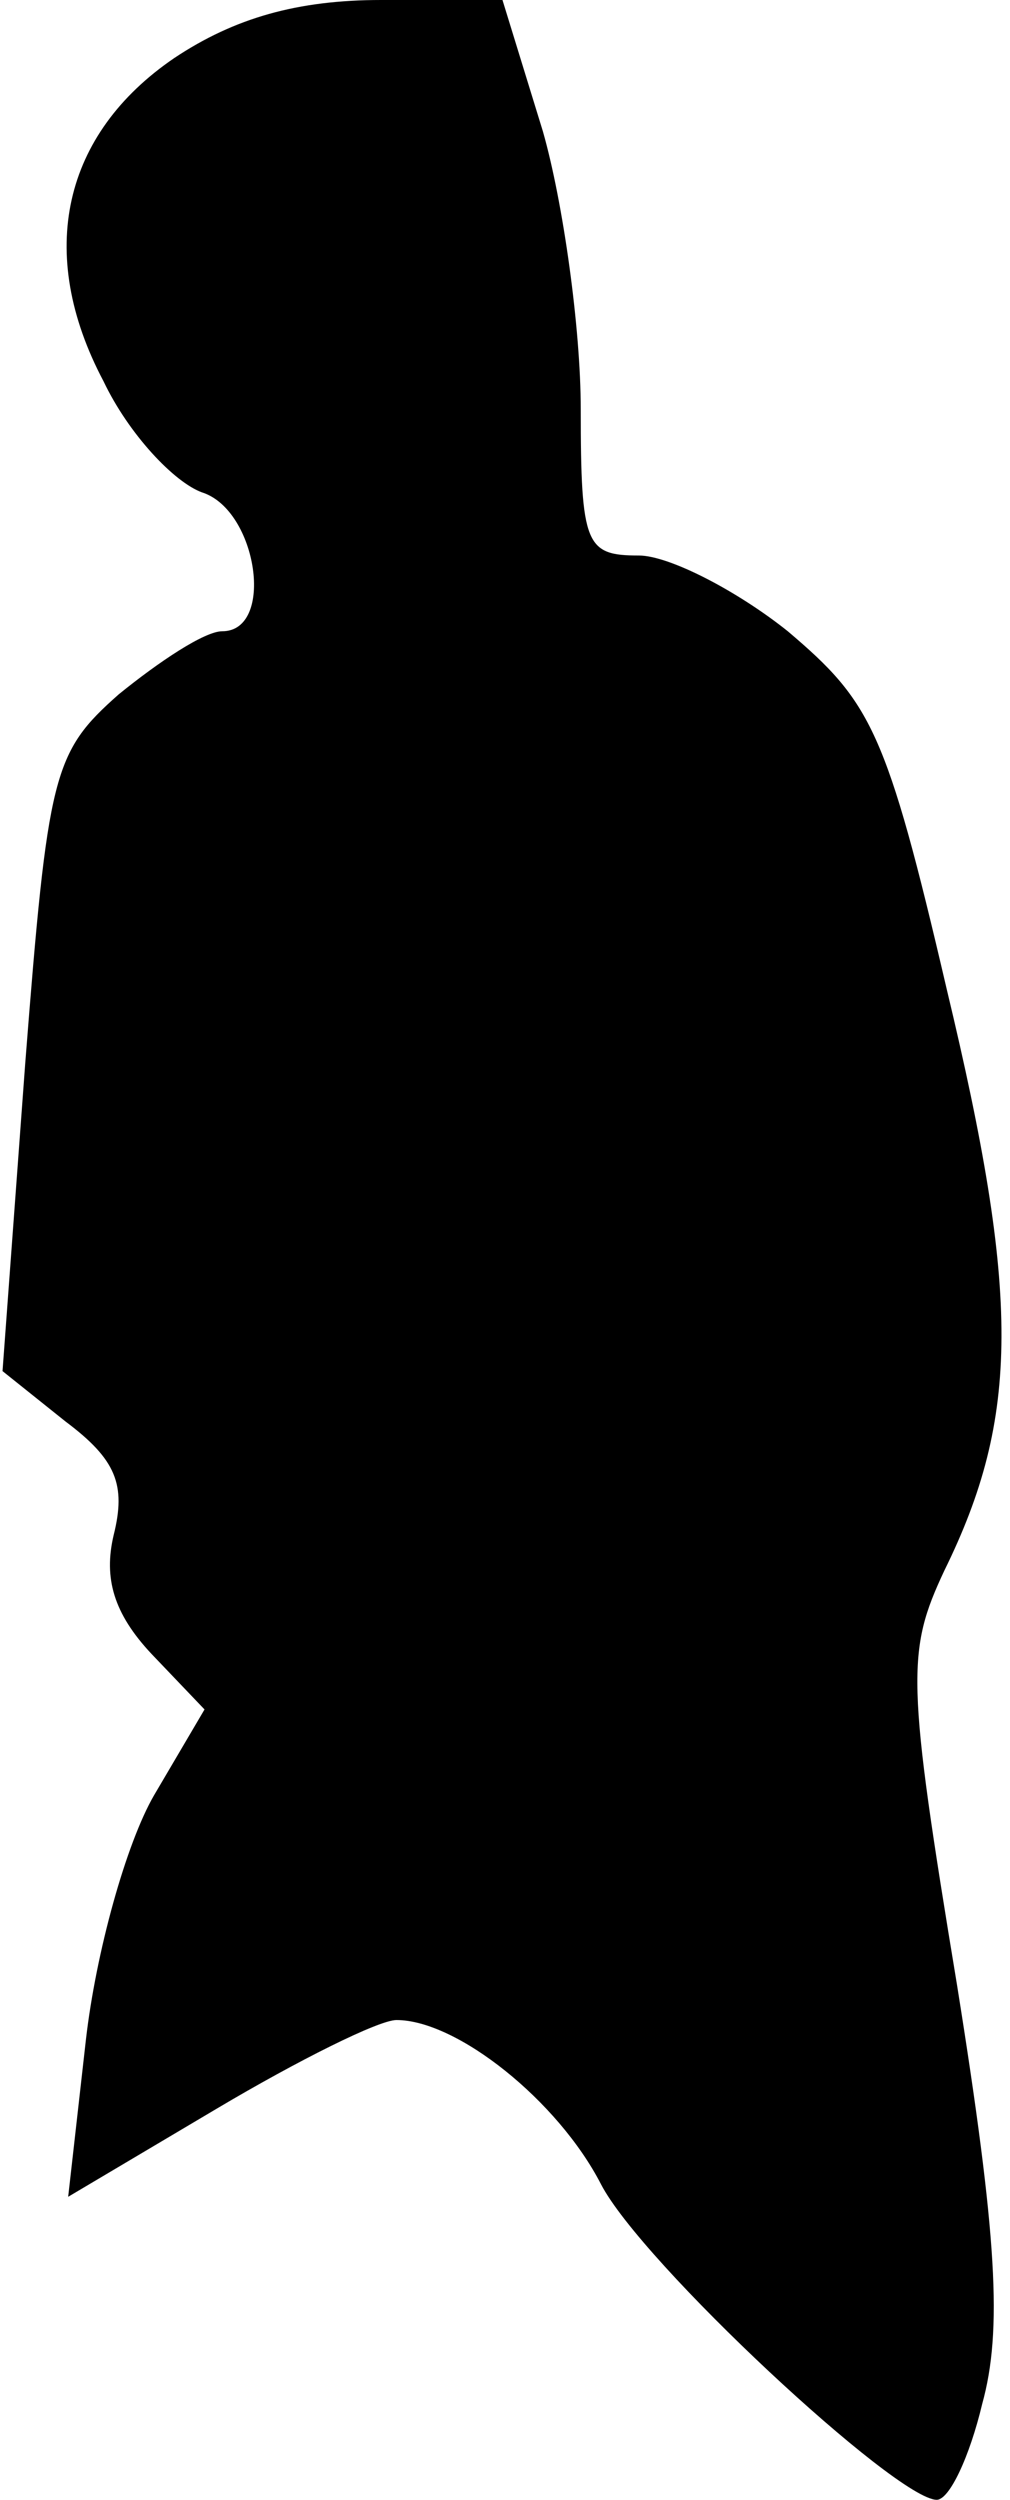 <?xml version="1.0" standalone="no"?>
<!DOCTYPE svg PUBLIC "-//W3C//DTD SVG 20010904//EN"
 "http://www.w3.org/TR/2001/REC-SVG-20010904/DTD/svg10.dtd">
<svg version="1.0" xmlns="http://www.w3.org/2000/svg"
 width="40pt" height="99pt" viewBox="0 0 40 99"
 preserveAspectRatio="xMidYMid meet">
<g transform="translate(0,99) scale(0.1,-0.1)"
fill="#000000" stroke="none">
<path fill="#000000" stroke="none" d="M69 967 c-44 -30 -55 -77 -28 -128 10
-21 28 -40 39 -44 22 -7 29 -55 8 -55 -7 0 -25 -12 -41 -25 -26 -23 -28 -31
-37 -146 l-9 -122 25 -20 c20 -15 24 -25 19 -45 -4 -17 0 -31 15 -47 l21 -22
-20 -34 c-11 -19 -23 -62 -27 -97 l-7 -62 59 35 c32 19 64 35 71 35 24 0 64
-32 81 -65 16 -31 117 -125 133 -125 5 0 13 17 18 38 8 29 6 66 -10 166 -20
121 -20 132 -5 164 30 61 30 109 1 230 -24 103 -30 114 -63 142 -20 16 -47 30
-59 30 -21 0 -23 4 -23 58 0 32 -7 82 -15 110 l-16 52 -48 0 c-33 0 -58 -7
-82 -23z"/>
</g>
</svg>
